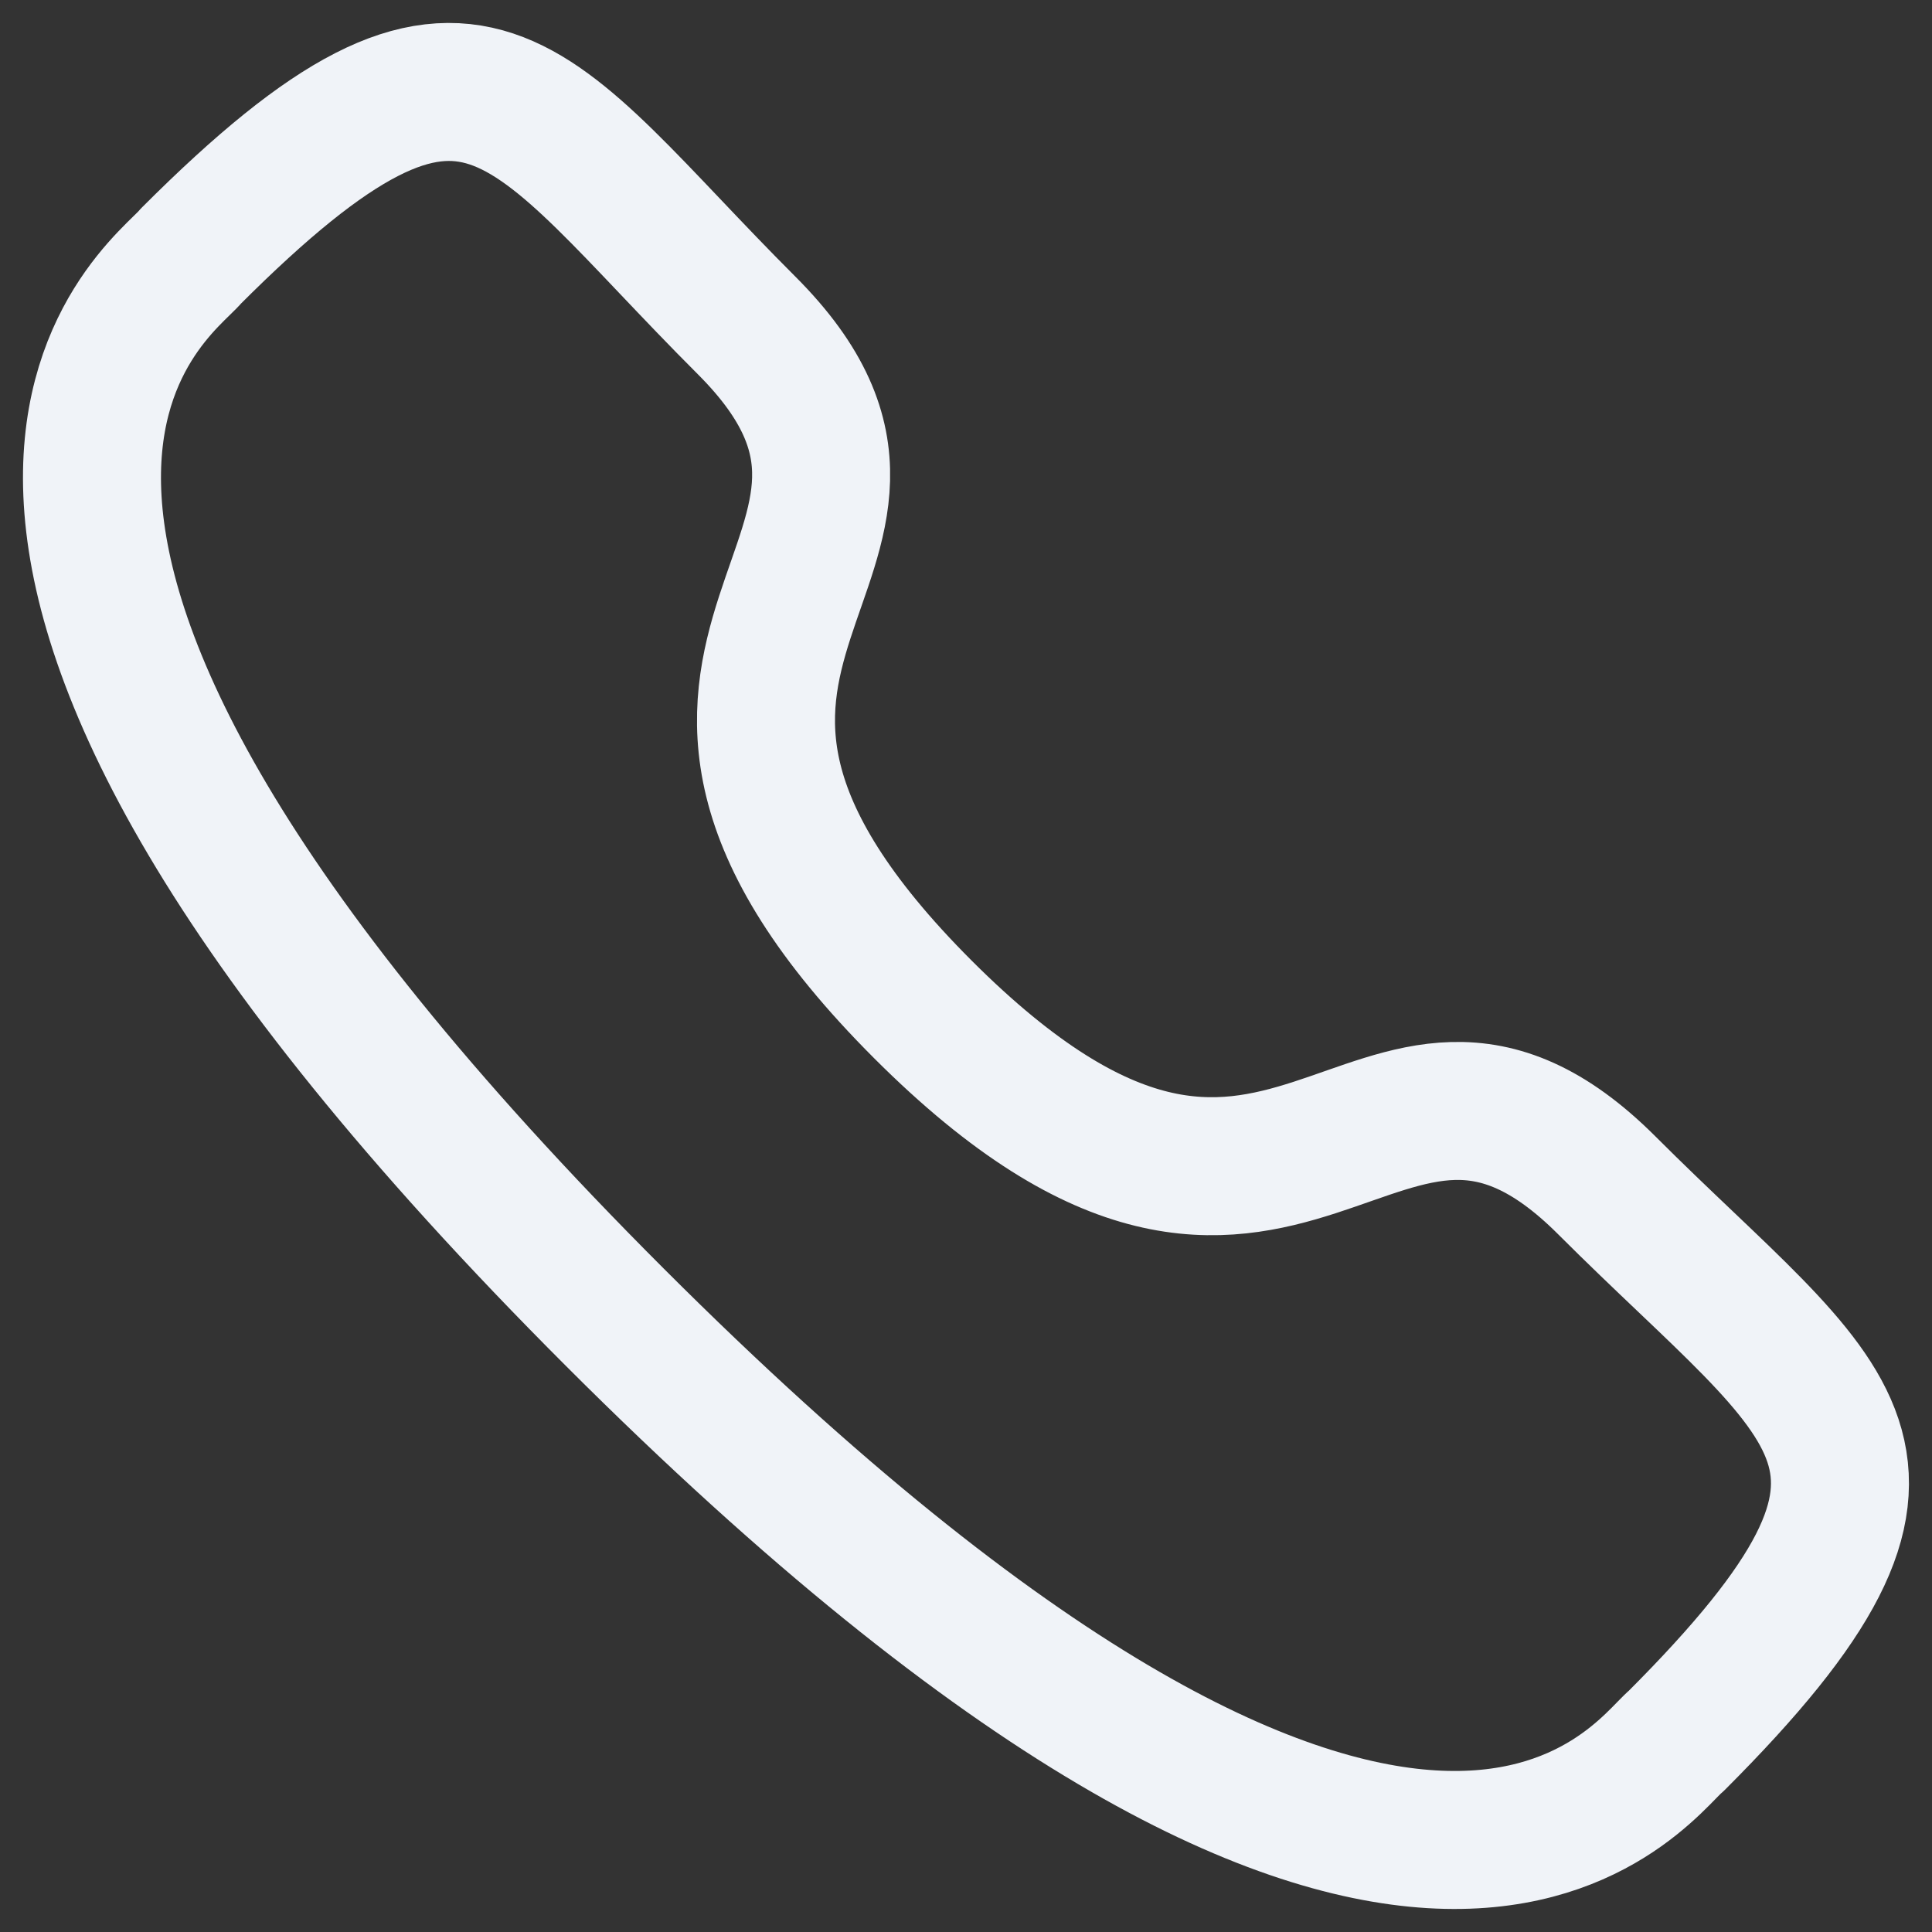 <svg width="14" height="14" viewBox="0 0 14 14" fill="none" xmlns="http://www.w3.org/2000/svg">
<rect x="0" y="0" width="14" height="14" fill="#333333" stroke="none"/>
<path fill-rule="evenodd" clip-rule="evenodd" d="M6.688 7.315C9.347 9.973 9.951 6.898 11.644 8.59C13.276 10.222 14.214 10.549 12.146 12.616C11.887 12.825 10.241 15.329 4.456 9.546C-1.329 3.763 1.174 2.115 1.383 1.856C3.456 -0.218 3.777 0.726 5.41 2.358C7.103 4.051 4.028 4.656 6.688 7.315Z" stroke="#F0F3F8" stroke-linecap="round" stroke-linejoin="round"/>
</svg>
